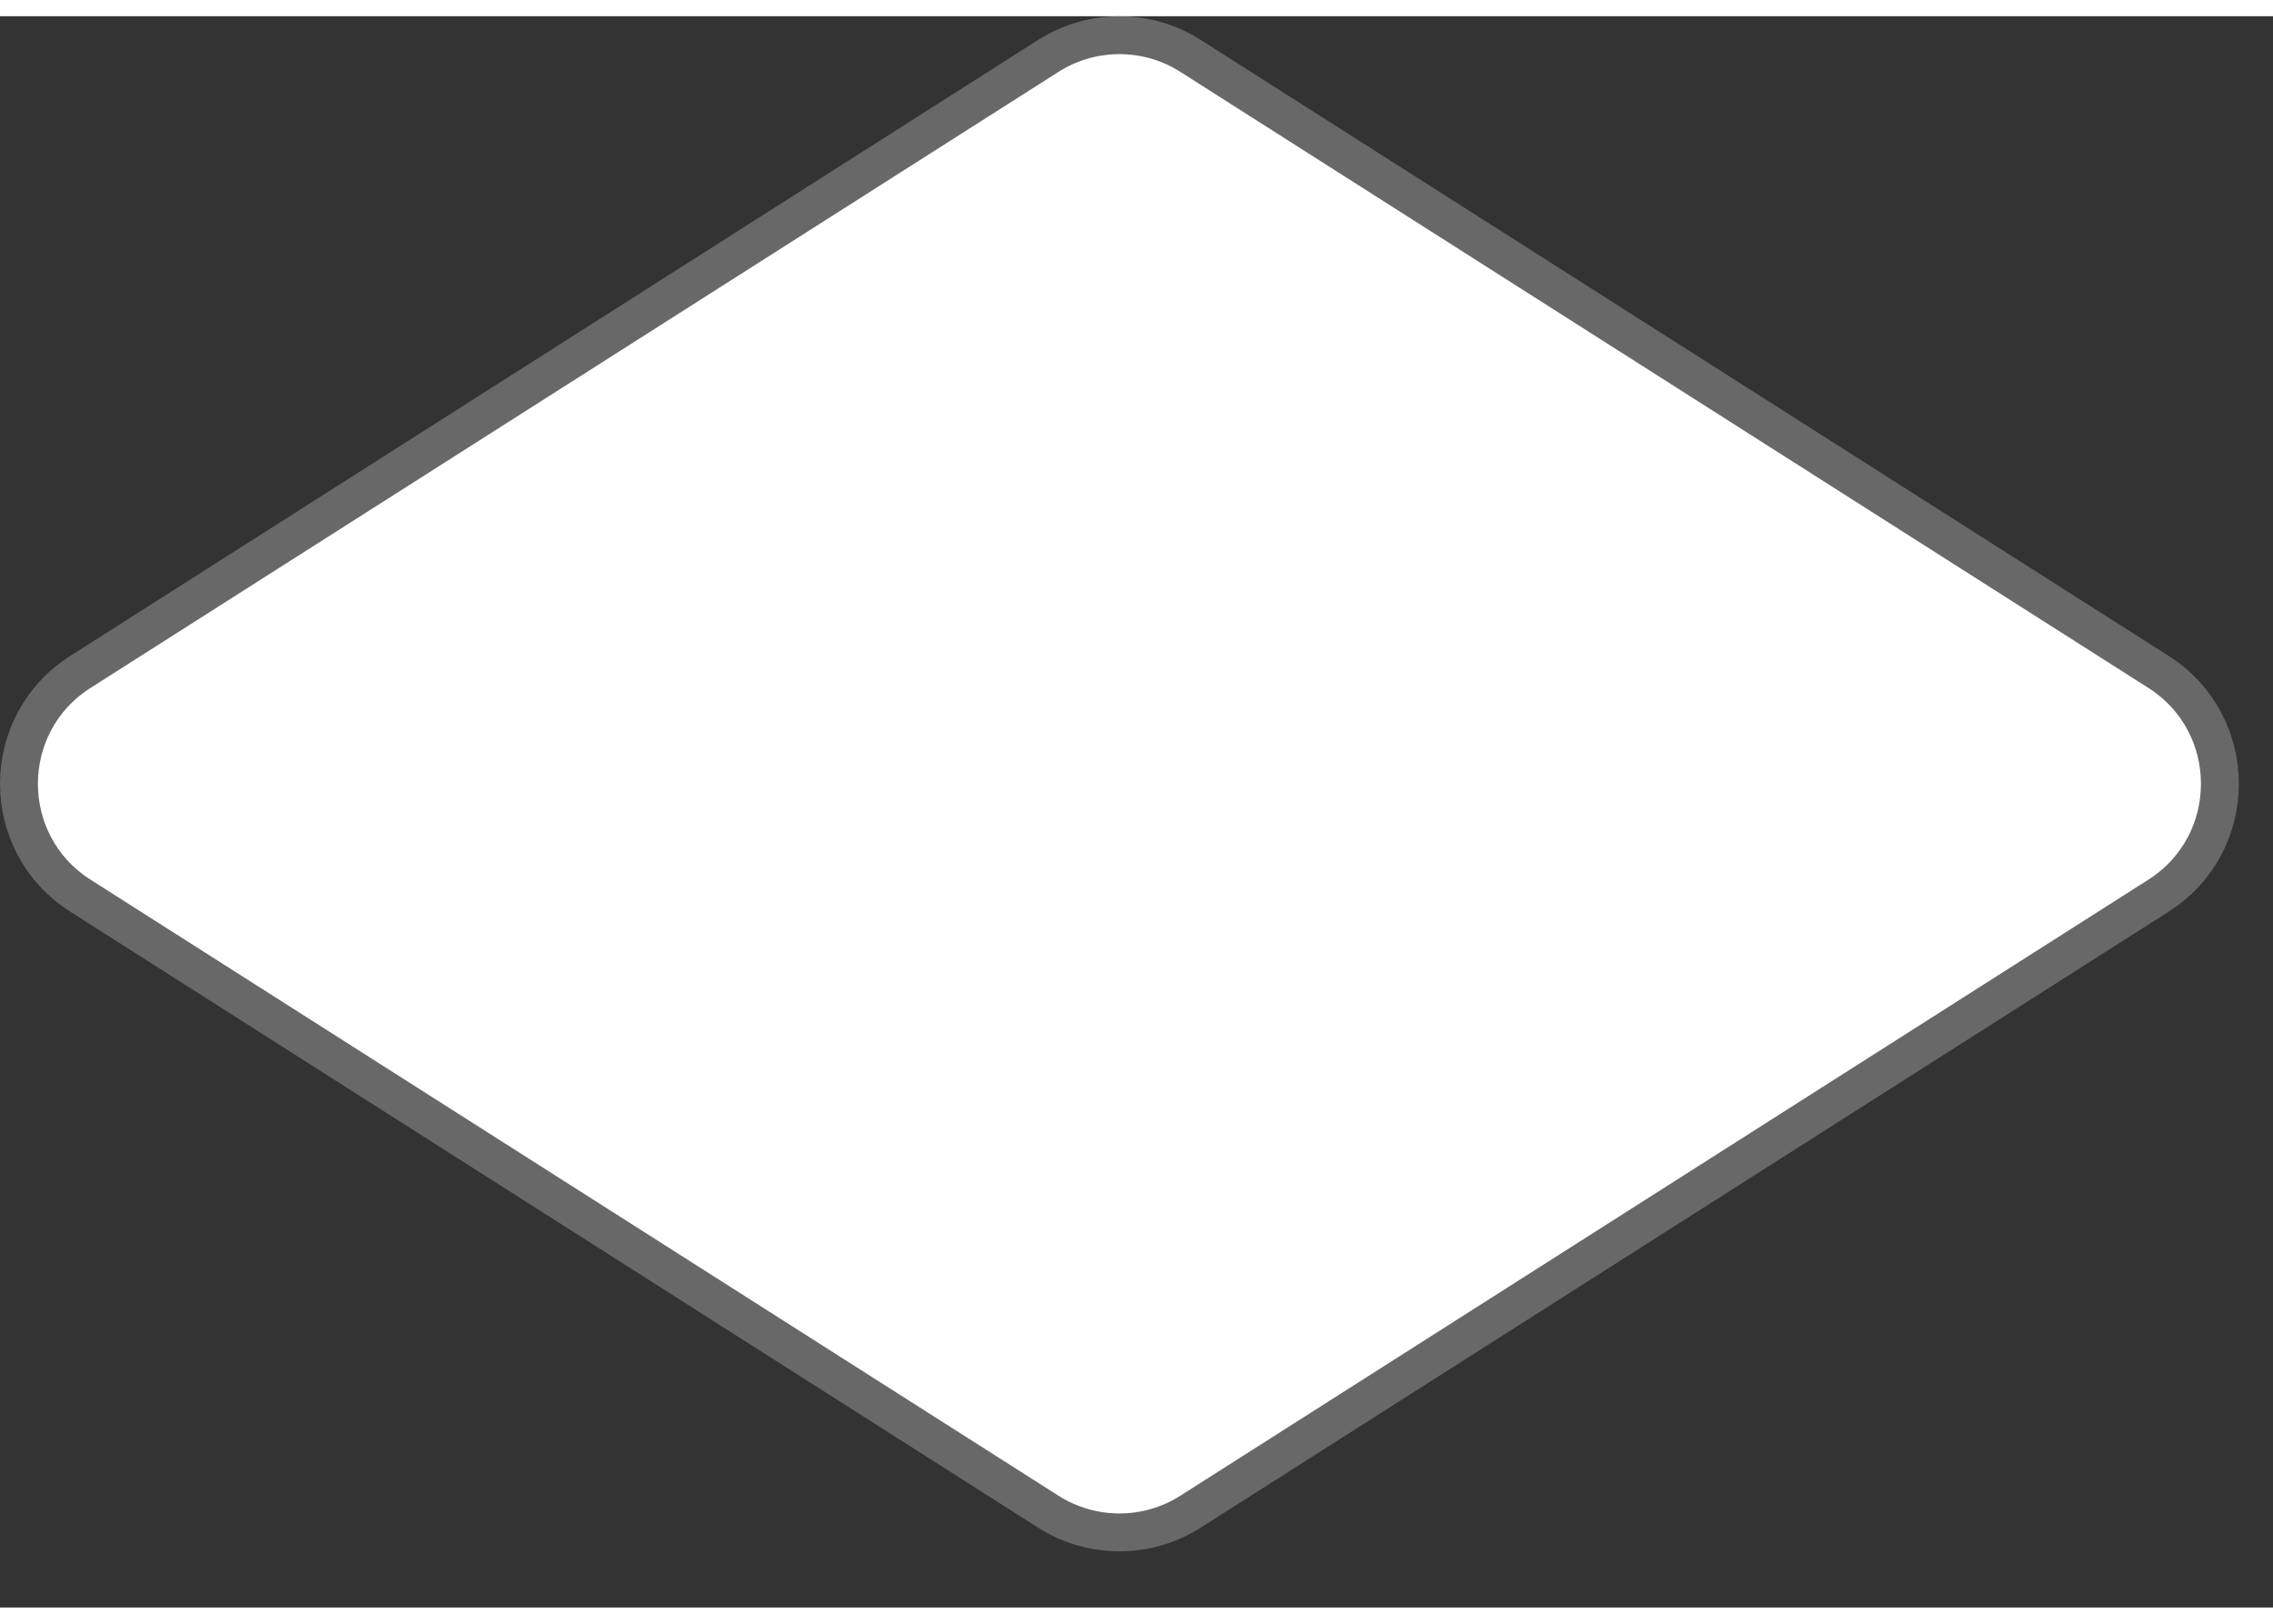 <svg width="28" height="20" viewBox="0 0 30 21" fill="none" xmlns="http://www.w3.org/2000/svg">
<rect x="0" y="0" width="30" height="21" fill="#333333" stroke="none"/>
<path d="M15.714 0.524C15.141 0.159 14.409 0.159 13.835 0.524L1.061 8.653C-0.02 9.341 -0.02 10.918 1.061 11.606L13.835 19.735C14.409 20.1 15.141 20.1 15.714 19.735L28.489 11.606C29.569 10.918 29.569 9.341 28.489 8.653L15.714 0.524Z" fill="white" stroke="#686868" stroke-width="0.5"/>
</svg>
